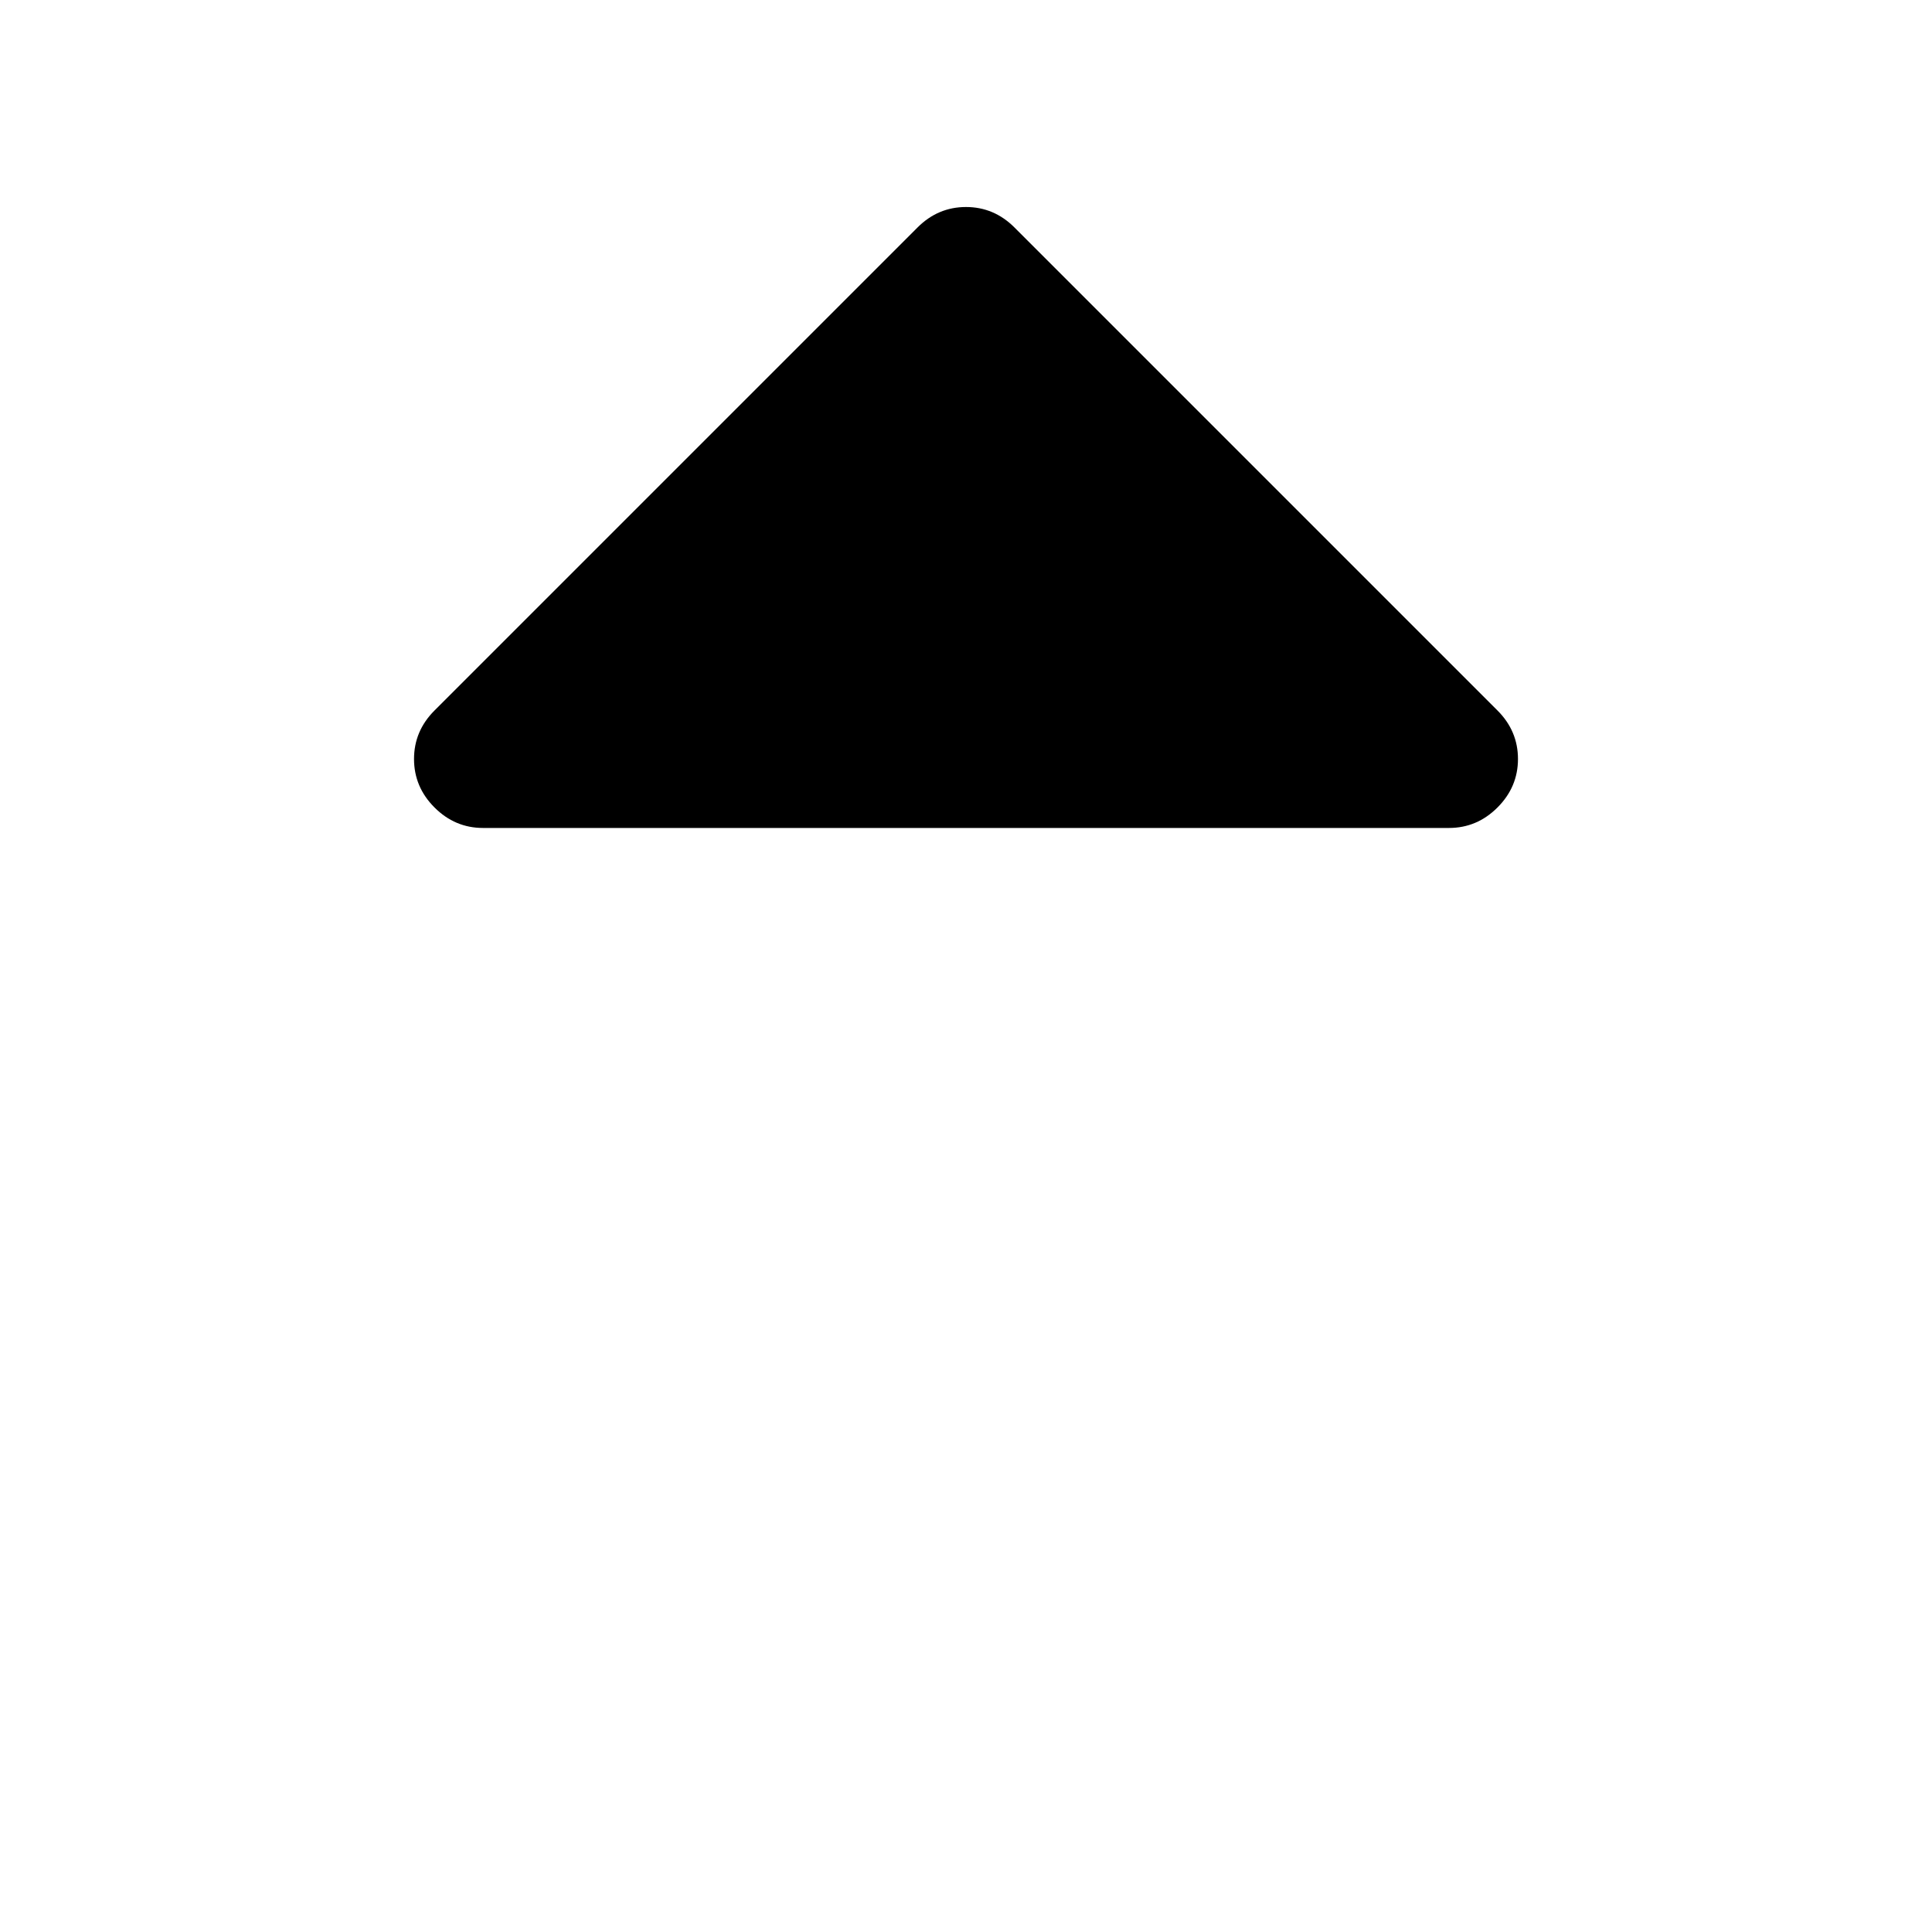 <!-- Generated by IcoMoon.io -->
<svg version="1.1" xmlns="http://www.w3.org/2000/svg" width="20" height="20" viewBox="0 0 20 20">
<title>sort-asc</title>
<path d="M15.714 7.857q0 0.29-0.212 0.502t-0.502 0.212h-10q-0.29 0-0.502-0.212t-0.212-0.502 0.212-0.502l5-5q0.212-0.212 0.502-0.212t0.502 0.212l5 5q0.212 0.212 0.212 0.502z"></path>
</svg>
